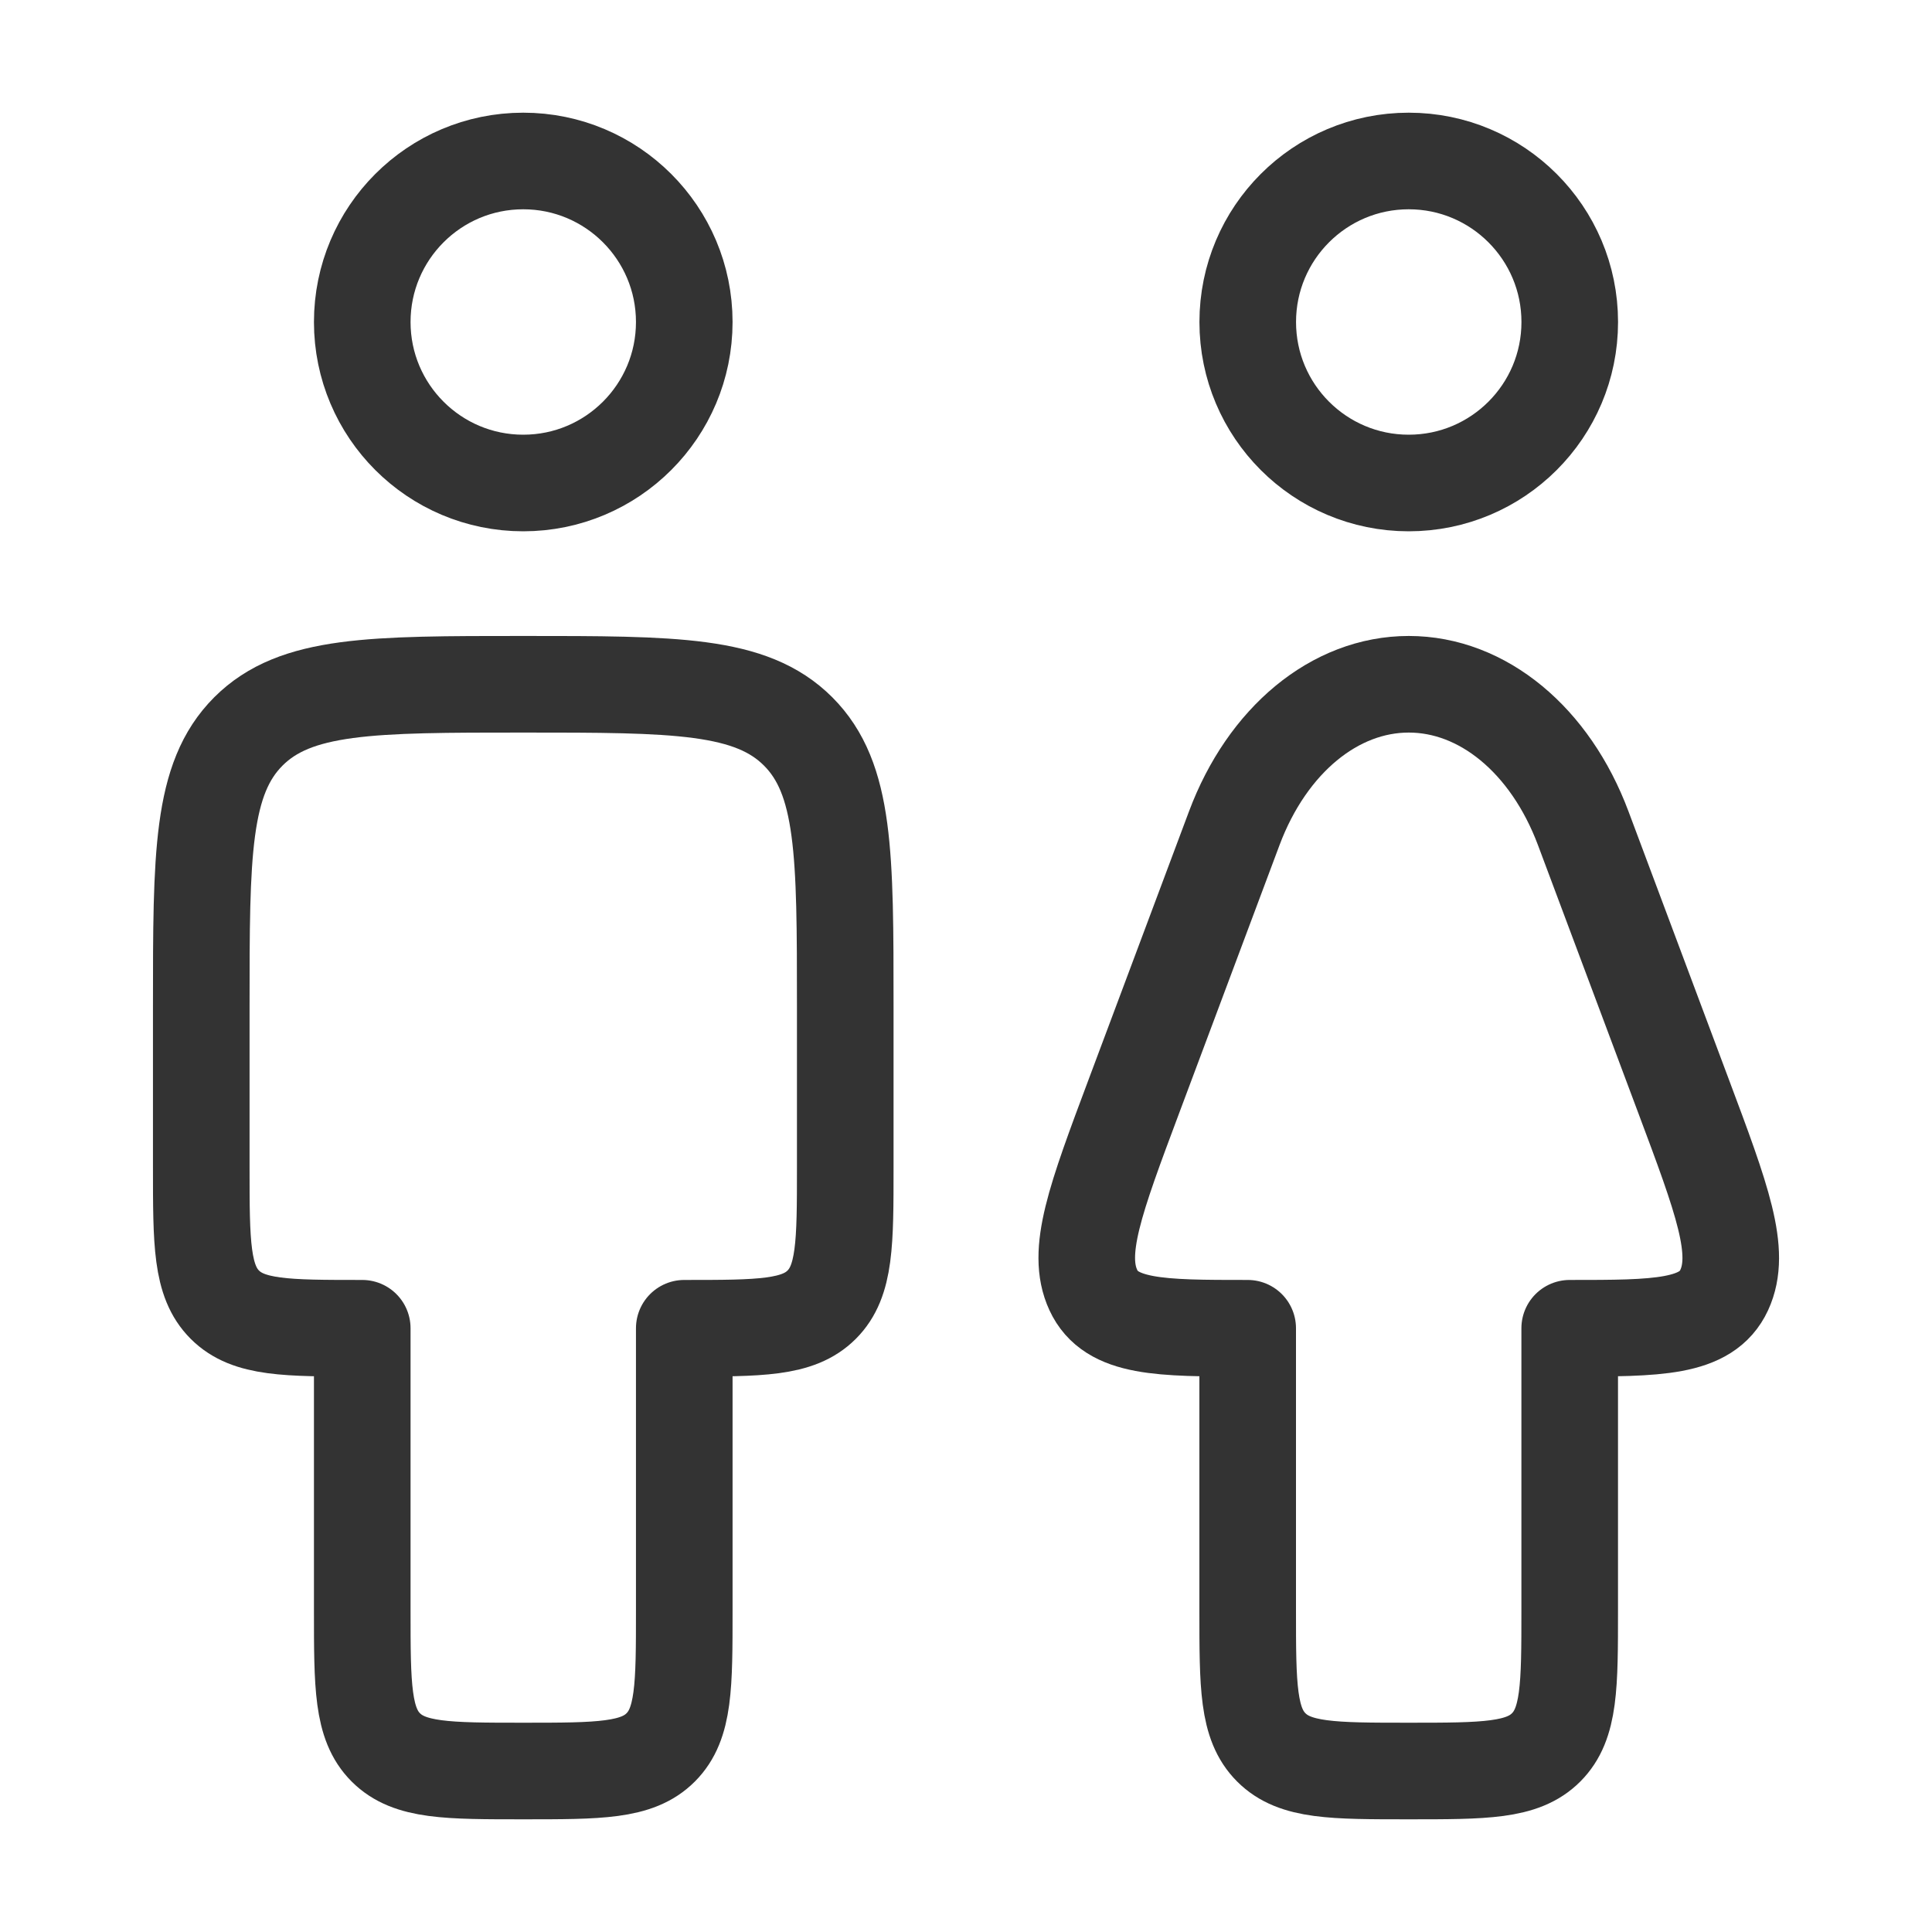 <svg width="40" height="40" viewBox="0 0 40 40" fill="none" xmlns="http://www.w3.org/2000/svg">
<path d="M32.499 33.333V27.5C34.309 27.5 35.332 27.5 35.698 26.709C36.063 25.919 35.659 24.838 34.849 22.676L32.779 17.148C32.095 15.321 30.697 14.167 29.167 14.167C27.637 14.167 26.238 15.321 25.554 17.148L23.484 22.676C22.674 24.838 22.27 25.919 22.636 26.709C23.002 27.5 24.022 27.5 25.832 27.5V33.333C25.832 34.905 25.832 35.69 26.321 36.178C26.809 36.667 27.595 36.667 29.166 36.667C30.737 36.667 31.523 36.667 32.011 36.178C32.499 35.69 32.499 34.905 32.499 33.333Z" stroke="black" stroke-opacity="0.8" stroke-width="2" stroke-linejoin="round"/>
<path d="M14.167 6.667C14.167 8.508 12.674 10 10.833 10C8.992 10 7.5 8.508 7.5 6.667C7.5 4.826 8.992 3.333 10.833 3.333C12.674 3.333 14.167 4.826 14.167 6.667Z" stroke="black" stroke-opacity="0.8" stroke-width="2" stroke-linecap="round" stroke-linejoin="round"/>
<path d="M32.5 6.667C32.5 8.508 31.007 10 29.166 10C27.325 10 25.833 8.508 25.833 6.667C25.833 4.826 27.325 3.333 29.166 3.333C31.007 3.333 32.5 4.826 32.5 6.667Z" stroke="black" stroke-opacity="0.8" stroke-width="2" stroke-linecap="round" stroke-linejoin="round"/>
<path d="M17.5 20.833C17.5 17.691 17.5 16.119 16.524 15.143C15.548 14.167 13.976 14.167 10.834 14.167C7.691 14.167 6.12 14.167 5.143 15.143C4.167 16.119 4.167 17.691 4.167 20.833V24.167C4.167 25.738 4.167 26.524 4.655 27.012C5.143 27.5 5.929 27.5 7.5 27.5V33.333C7.5 34.905 7.5 35.69 7.988 36.178C8.477 36.667 9.262 36.667 10.834 36.667C12.405 36.667 13.191 36.667 13.679 36.178C14.167 35.69 14.167 34.905 14.167 33.333V27.5C15.738 27.5 16.524 27.5 17.012 27.012C17.5 26.524 17.5 25.738 17.5 24.167V20.833Z" stroke="black" stroke-opacity="0.8" stroke-width="2" stroke-linejoin="round"/>
</svg>
